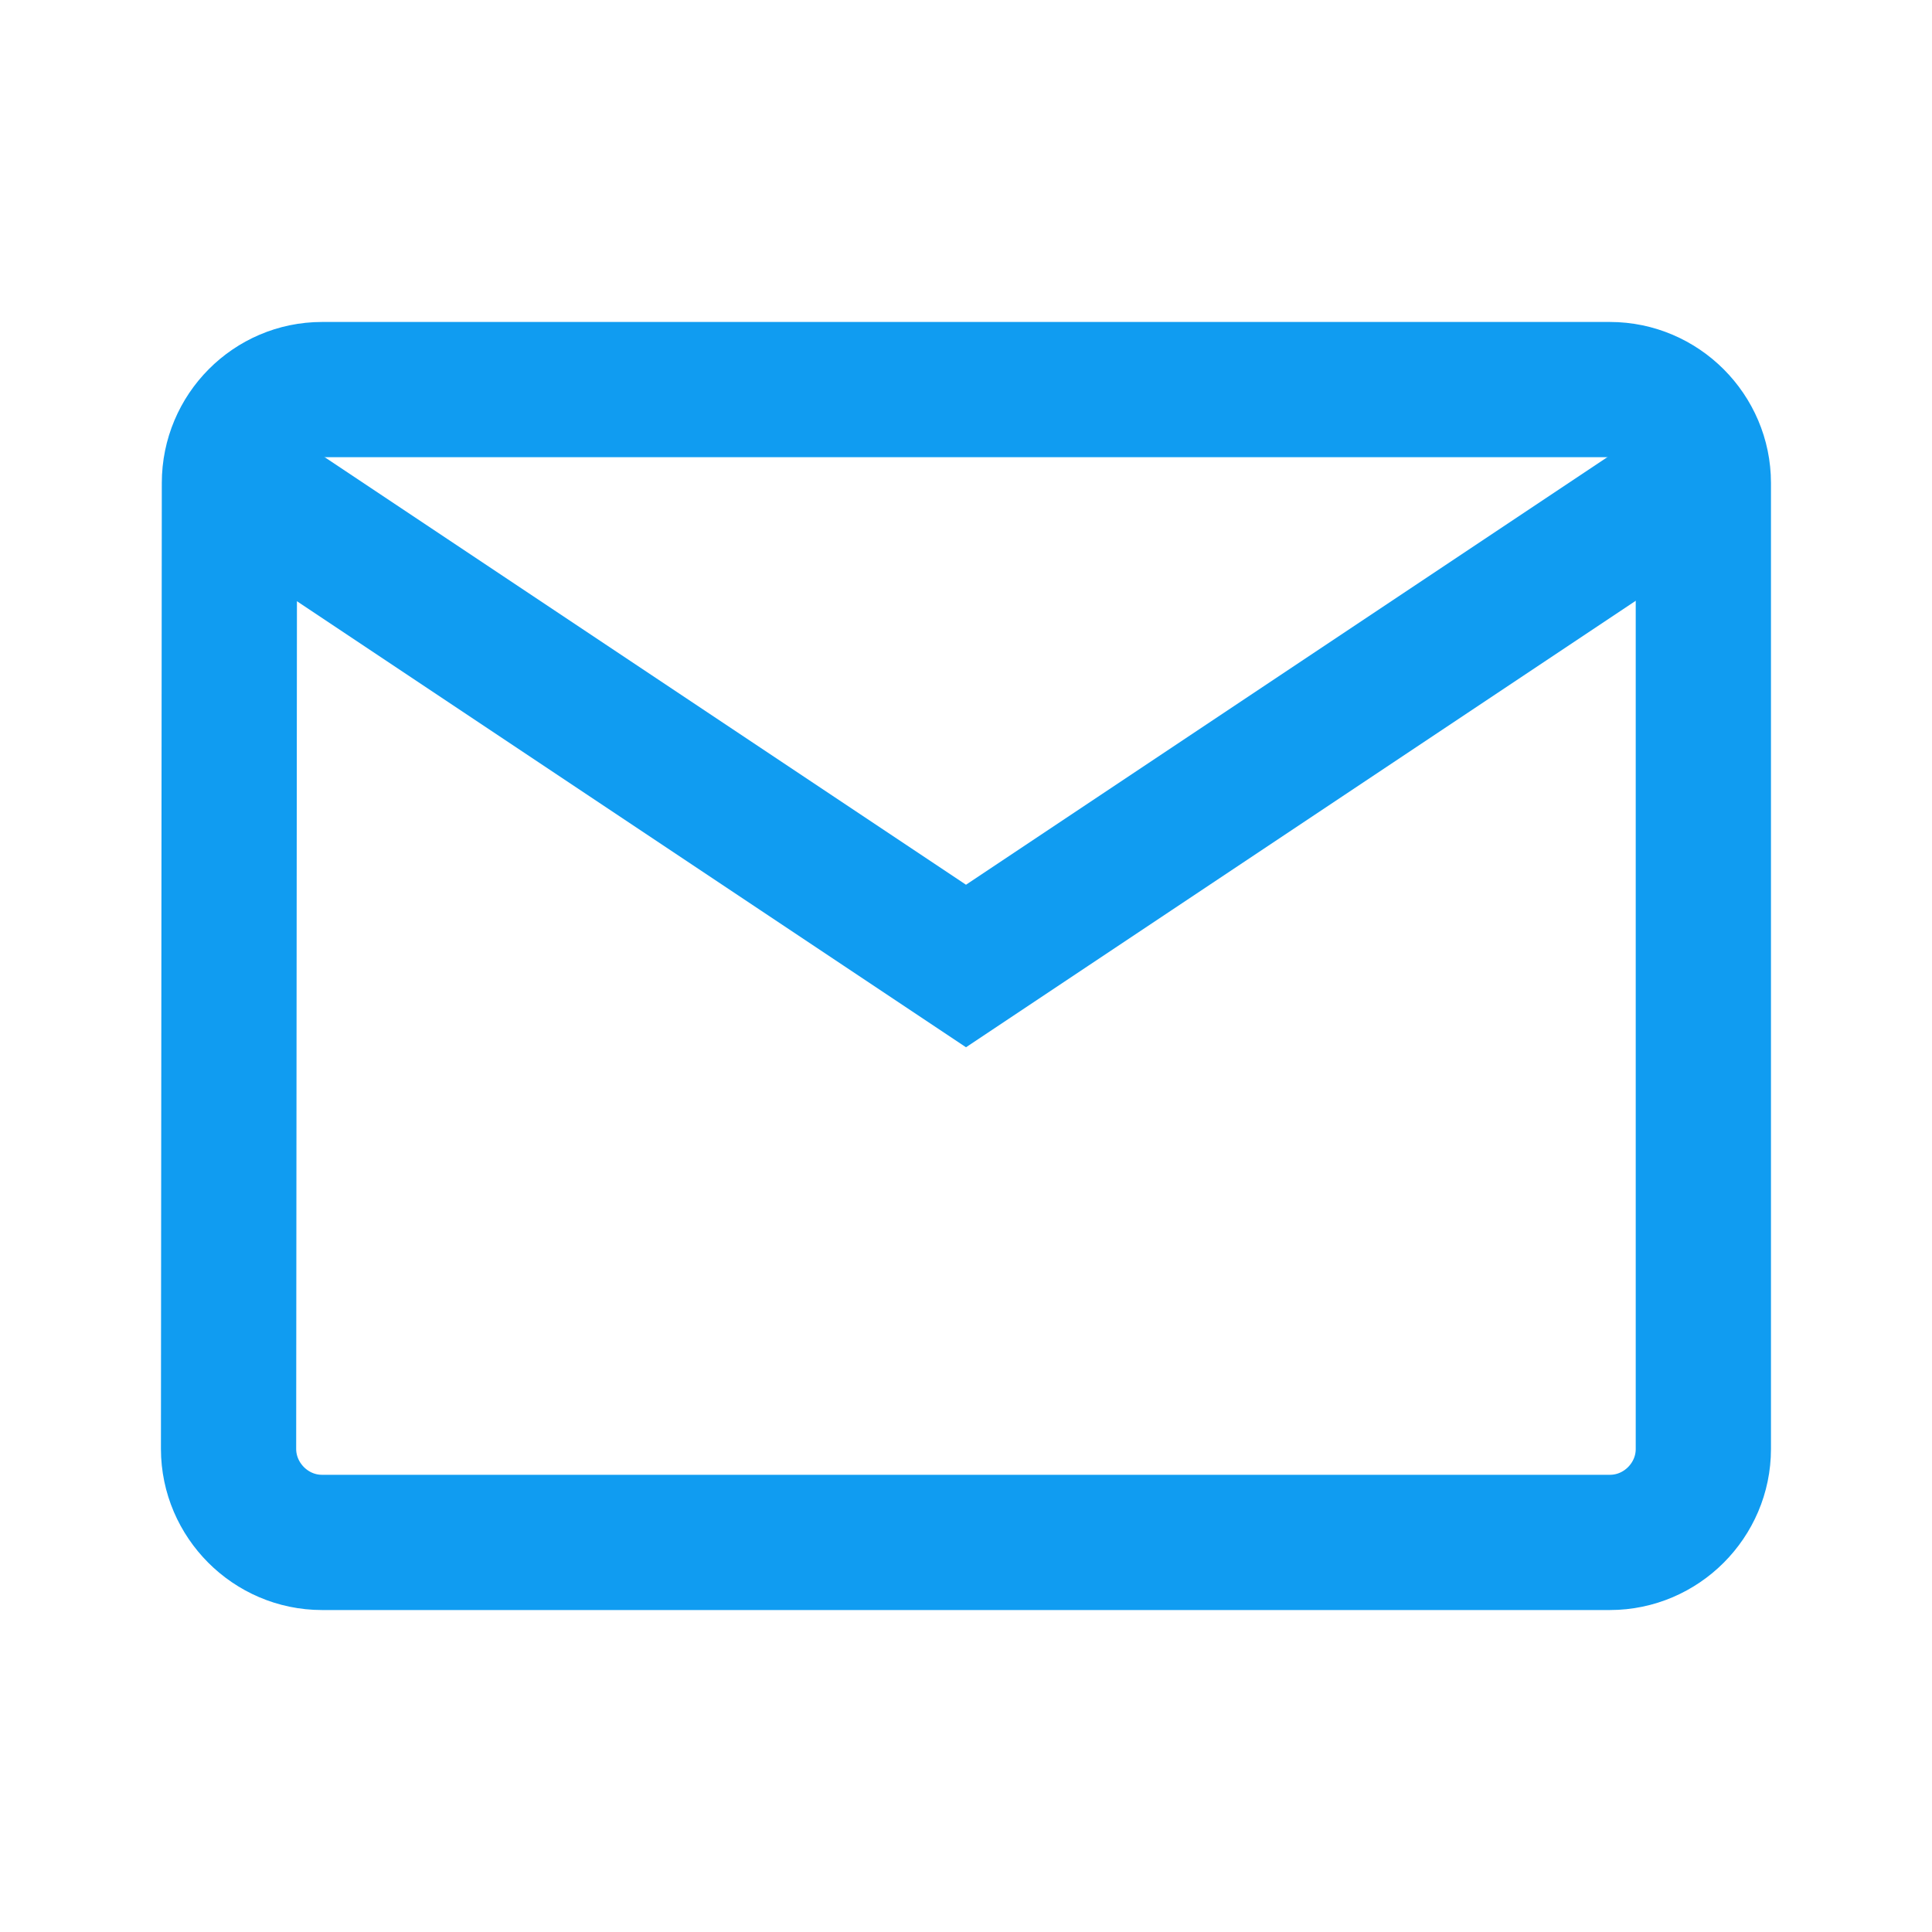 <svg width="20" height="20" viewBox="0 0 20 20" fill="none" xmlns="http://www.w3.org/2000/svg">
<path d="M2.375 5V5C2.375 4.465 2.808 4.033 3.333 4.033H16.666C17.197 4.033 17.633 4.47 17.633 5V15C17.633 15.53 17.197 15.967 16.666 15.967H3.333C2.803 15.967 2.367 15.53 2.366 15C2.366 15 2.366 15 2.366 15L2.375 5Z" stroke="#109CF1" stroke-width="1.4"/>
<path d="M2.5 5L10 10L17.5 5" stroke="#109CF1" stroke-width="1.4"/>
</svg>
